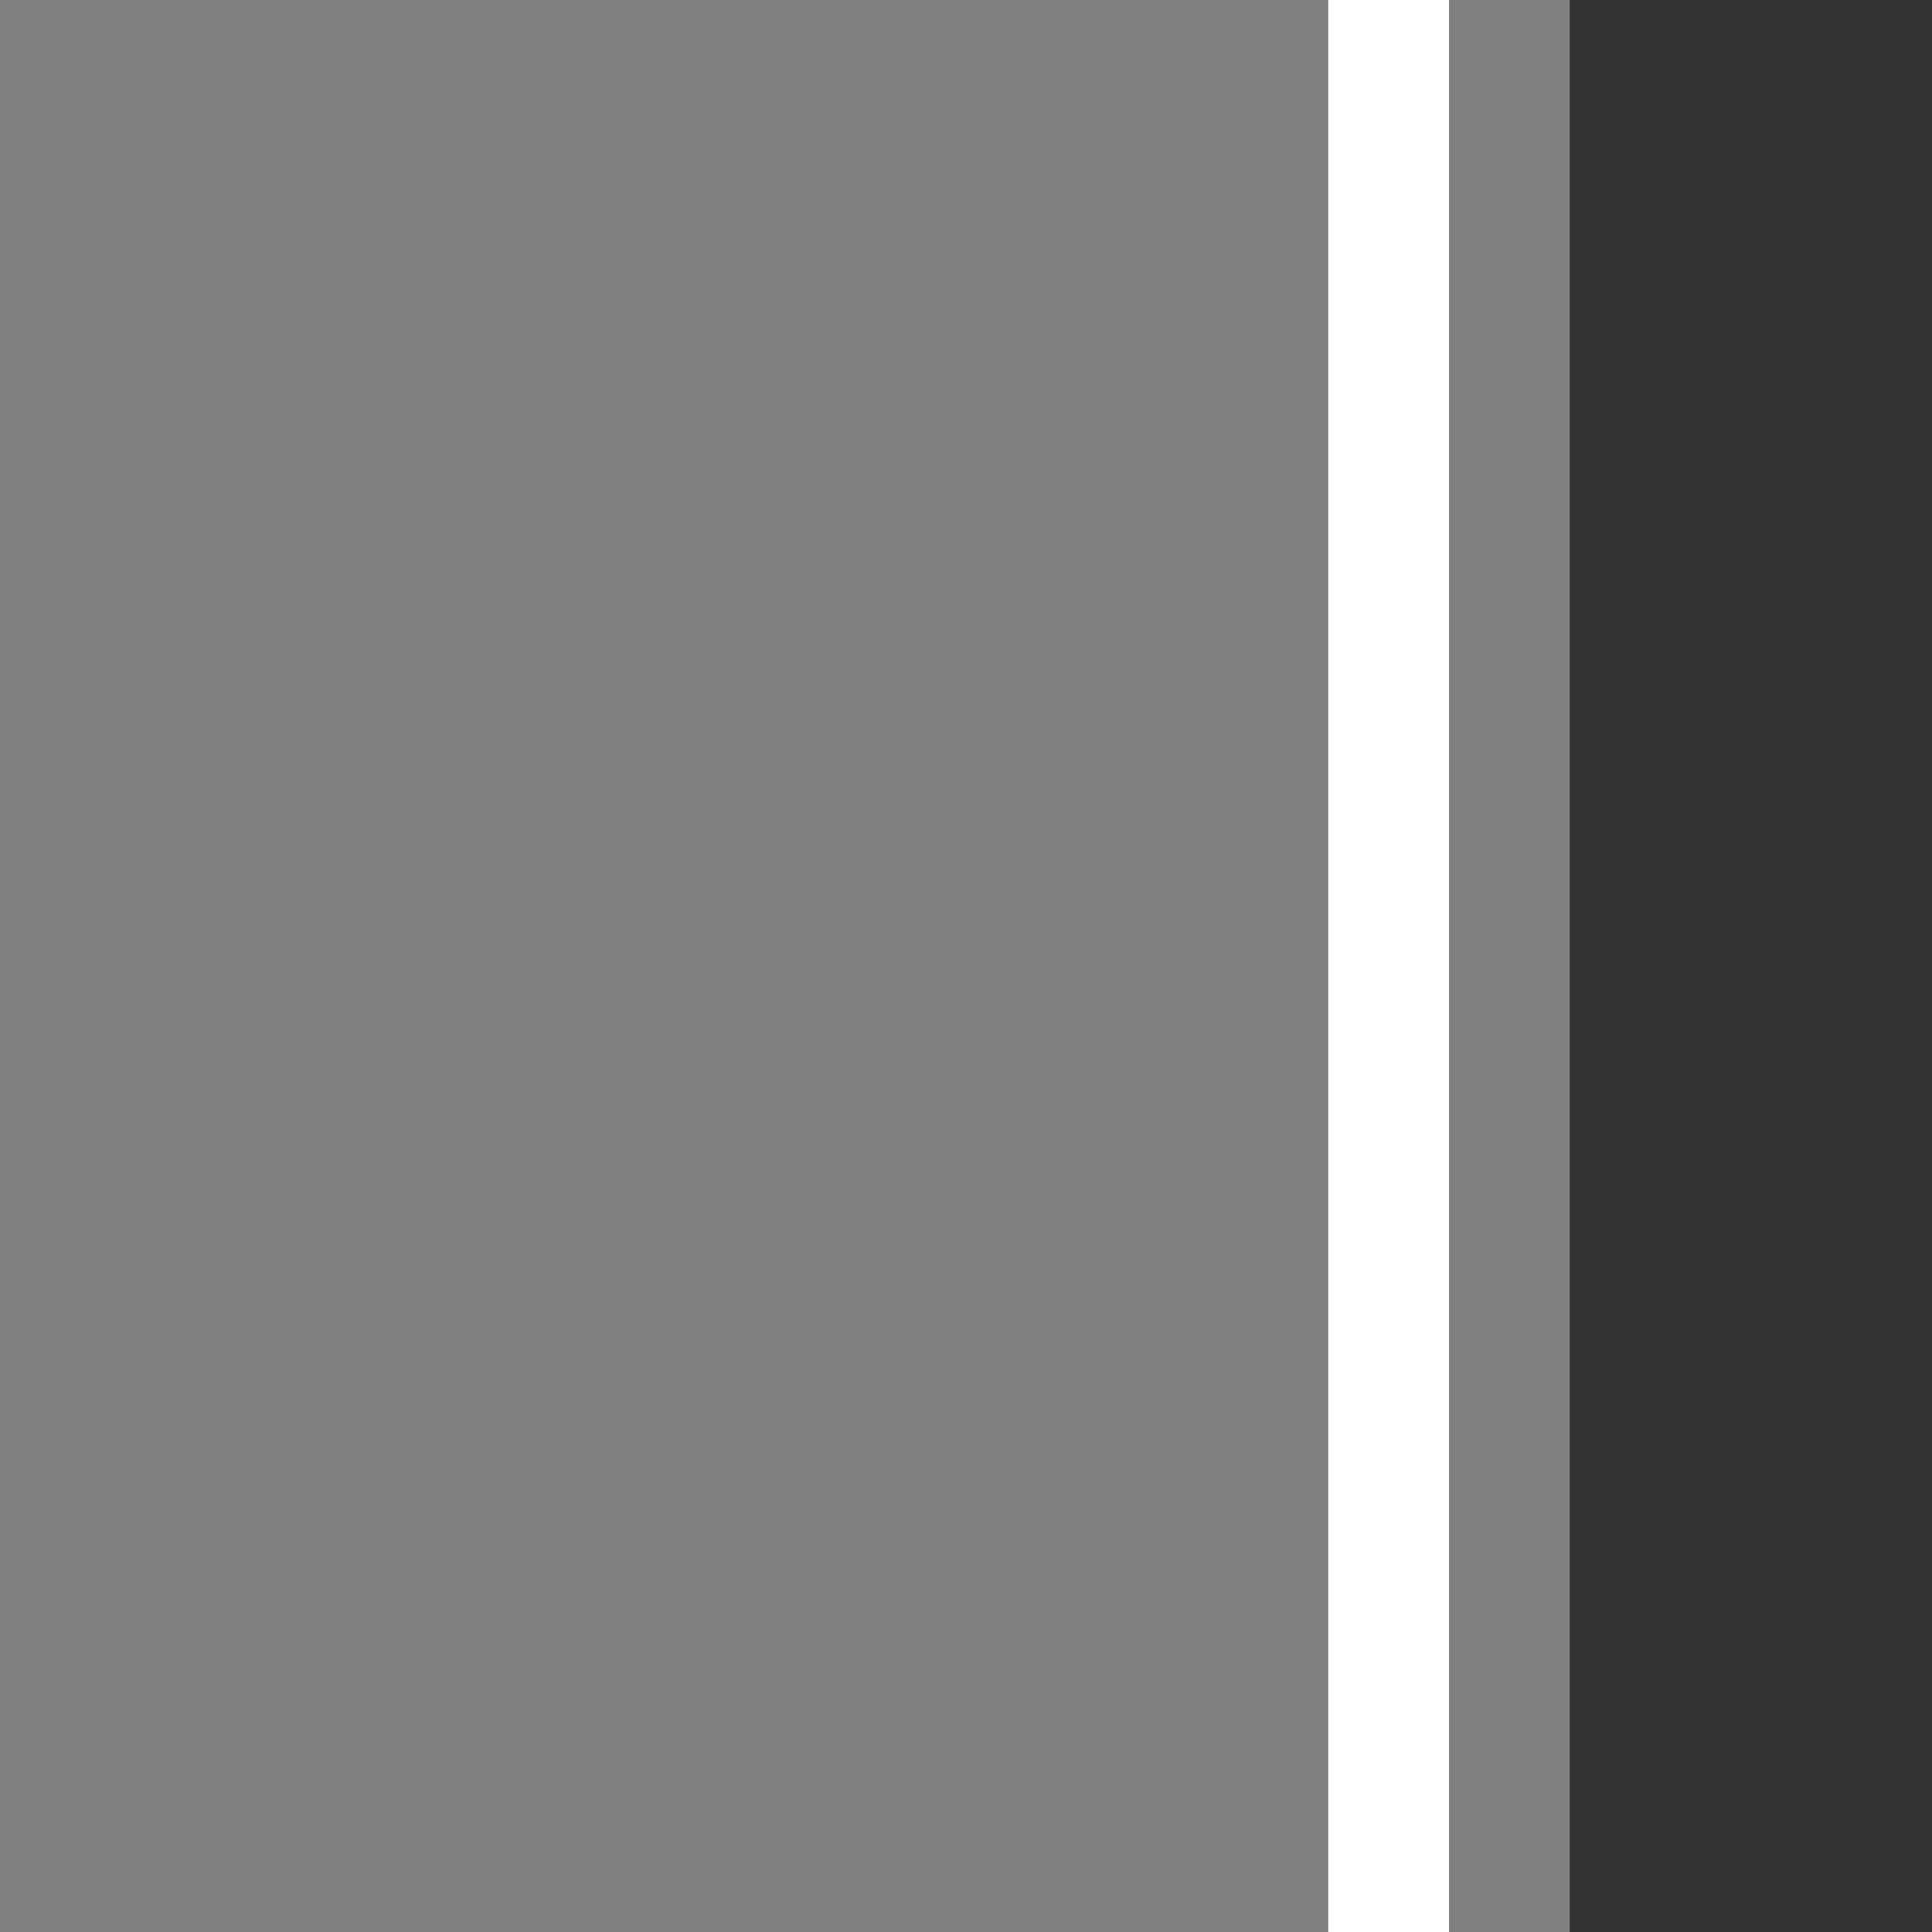 <?xml version="1.0" encoding="UTF-8"?>
<svg version="1.1" viewBox="0 0 256 256" xmlns="http://www.w3.org/2000/svg">
 <rect x="0" y="0" width="256" height="256" fill="#333333" stroke="none"/>
 <rect y="6.1377e-5" width="208" height="256" fill="#808080" style="paint-order:stroke fill markers"/>
 <rect x="176" width="16" height="256" fill="#fff" style="paint-order:markers fill stroke"/>
</svg>
